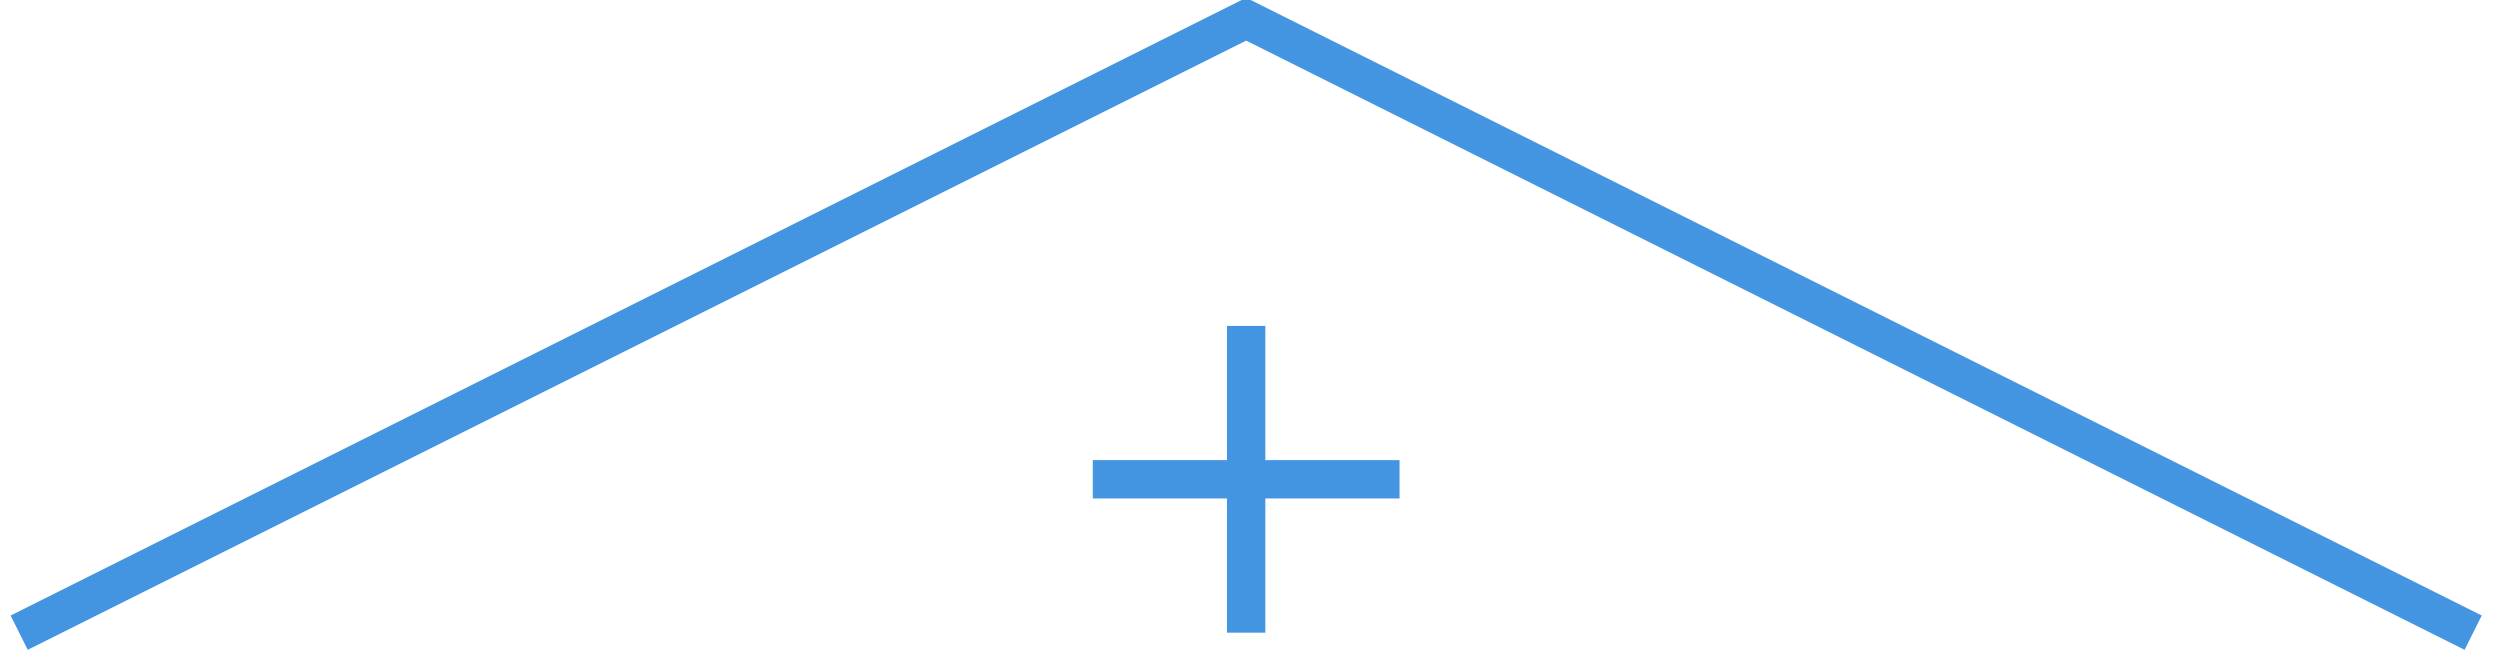 <?xml version="1.0" encoding="UTF-8"?>
<!-- Do not edit this file with editors other than draw.io -->
<!DOCTYPE svg PUBLIC "-//W3C//DTD SVG 1.1//EN" "http://www.w3.org/Graphics/SVG/1.1/DTD/svg11.dtd">
<svg xmlns="http://www.w3.org/2000/svg" xmlns:xlink="http://www.w3.org/1999/xlink" version="1.1" width="326px" height="86px" viewBox="-0.5 -0.5 326 86" content="&lt;mxfile host=&quot;app.diagrams.net&quot; agent=&quot;Mozilla/5.0 (Windows NT 10.0; Win64; x64; rv:130.0) Gecko/20100101 Firefox/130.0&quot; version=&quot;24.7.7&quot;&gt;&#xA;  &lt;diagram name=&quot;Page-1&quot; id=&quot;1yqY5L5wnBdm_79TY8Xg&quot;&gt;&#xA;    &lt;mxGraphModel dx=&quot;574&quot; dy=&quot;310&quot; grid=&quot;1&quot; gridSize=&quot;10&quot; guides=&quot;1&quot; tooltips=&quot;1&quot; connect=&quot;1&quot; arrows=&quot;1&quot; fold=&quot;1&quot; page=&quot;1&quot; pageScale=&quot;1&quot; pageWidth=&quot;850&quot; pageHeight=&quot;1100&quot; math=&quot;0&quot; shadow=&quot;0&quot;&gt;&#xA;      &lt;root&gt;&#xA;        &lt;mxCell id=&quot;0&quot; /&gt;&#xA;        &lt;mxCell id=&quot;1&quot; parent=&quot;0&quot; /&gt;&#xA;        &lt;mxCell id=&quot;zr_zv-sFF_vWNIPlTue2-3&quot; value=&quot;&quot; style=&quot;endArrow=none;html=1;rounded=0;strokeWidth=5;strokeColor=#4395E2;&quot; edge=&quot;1&quot; parent=&quot;1&quot;&gt;&#xA;          &lt;mxGeometry width=&quot;50&quot; height=&quot;50&quot; relative=&quot;1&quot; as=&quot;geometry&quot;&gt;&#xA;            &lt;mxPoint x=&quot;300&quot; y=&quot;300&quot; as=&quot;sourcePoint&quot; /&gt;&#xA;            &lt;mxPoint x=&quot;340&quot; y=&quot;300&quot; as=&quot;targetPoint&quot; /&gt;&#xA;            &lt;Array as=&quot;points&quot;&gt;&#xA;              &lt;mxPoint x=&quot;320&quot; y=&quot;300&quot; /&gt;&#xA;            &lt;/Array&gt;&#xA;          &lt;/mxGeometry&gt;&#xA;        &lt;/mxCell&gt;&#xA;        &lt;mxCell id=&quot;zr_zv-sFF_vWNIPlTue2-4&quot; value=&quot;&quot; style=&quot;endArrow=none;html=1;rounded=0;strokeWidth=5;strokeColor=#4395E2;&quot; edge=&quot;1&quot; parent=&quot;1&quot;&gt;&#xA;          &lt;mxGeometry width=&quot;50&quot; height=&quot;50&quot; relative=&quot;1&quot; as=&quot;geometry&quot;&gt;&#xA;            &lt;mxPoint x=&quot;320&quot; y=&quot;320&quot; as=&quot;sourcePoint&quot; /&gt;&#xA;            &lt;mxPoint x=&quot;320&quot; y=&quot;280&quot; as=&quot;targetPoint&quot; /&gt;&#xA;          &lt;/mxGeometry&gt;&#xA;        &lt;/mxCell&gt;&#xA;        &lt;mxCell id=&quot;zr_zv-sFF_vWNIPlTue2-5&quot; value=&quot;&quot; style=&quot;endArrow=none;html=1;rounded=0;strokeWidth=5;strokeColor=#4395E2;&quot; edge=&quot;1&quot; parent=&quot;1&quot;&gt;&#xA;          &lt;mxGeometry width=&quot;50&quot; height=&quot;50&quot; relative=&quot;1&quot; as=&quot;geometry&quot;&gt;&#xA;            &lt;mxPoint x=&quot;160&quot; y=&quot;320&quot; as=&quot;sourcePoint&quot; /&gt;&#xA;            &lt;mxPoint x=&quot;480&quot; y=&quot;320&quot; as=&quot;targetPoint&quot; /&gt;&#xA;            &lt;Array as=&quot;points&quot;&gt;&#xA;              &lt;mxPoint x=&quot;320&quot; y=&quot;240&quot; /&gt;&#xA;            &lt;/Array&gt;&#xA;          &lt;/mxGeometry&gt;&#xA;        &lt;/mxCell&gt;&#xA;      &lt;/root&gt;&#xA;    &lt;/mxGraphModel&gt;&#xA;  &lt;/diagram&gt;&#xA;&lt;/mxfile&gt;&#xA;"><defs/><g><g data-cell-id="0"><g data-cell-id="1"><g data-cell-id="zr_zv-sFF_vWNIPlTue2-3"><g><path d="M 142 62 L 162 62 L 182 62" fill="none" stroke="#4395e2" stroke-width="5" stroke-miterlimit="10" pointer-events="stroke"/></g></g><g data-cell-id="zr_zv-sFF_vWNIPlTue2-4"><g><path d="M 162 82 L 162 42" fill="none" stroke="#4395e2" stroke-width="5" stroke-miterlimit="10" pointer-events="stroke"/></g></g><g data-cell-id="zr_zv-sFF_vWNIPlTue2-5"><g><path d="M 2 82 L 162 2 L 322 82" fill="none" stroke="#4395e2" stroke-width="5" stroke-miterlimit="10" pointer-events="stroke"/></g></g></g></g></g></svg>